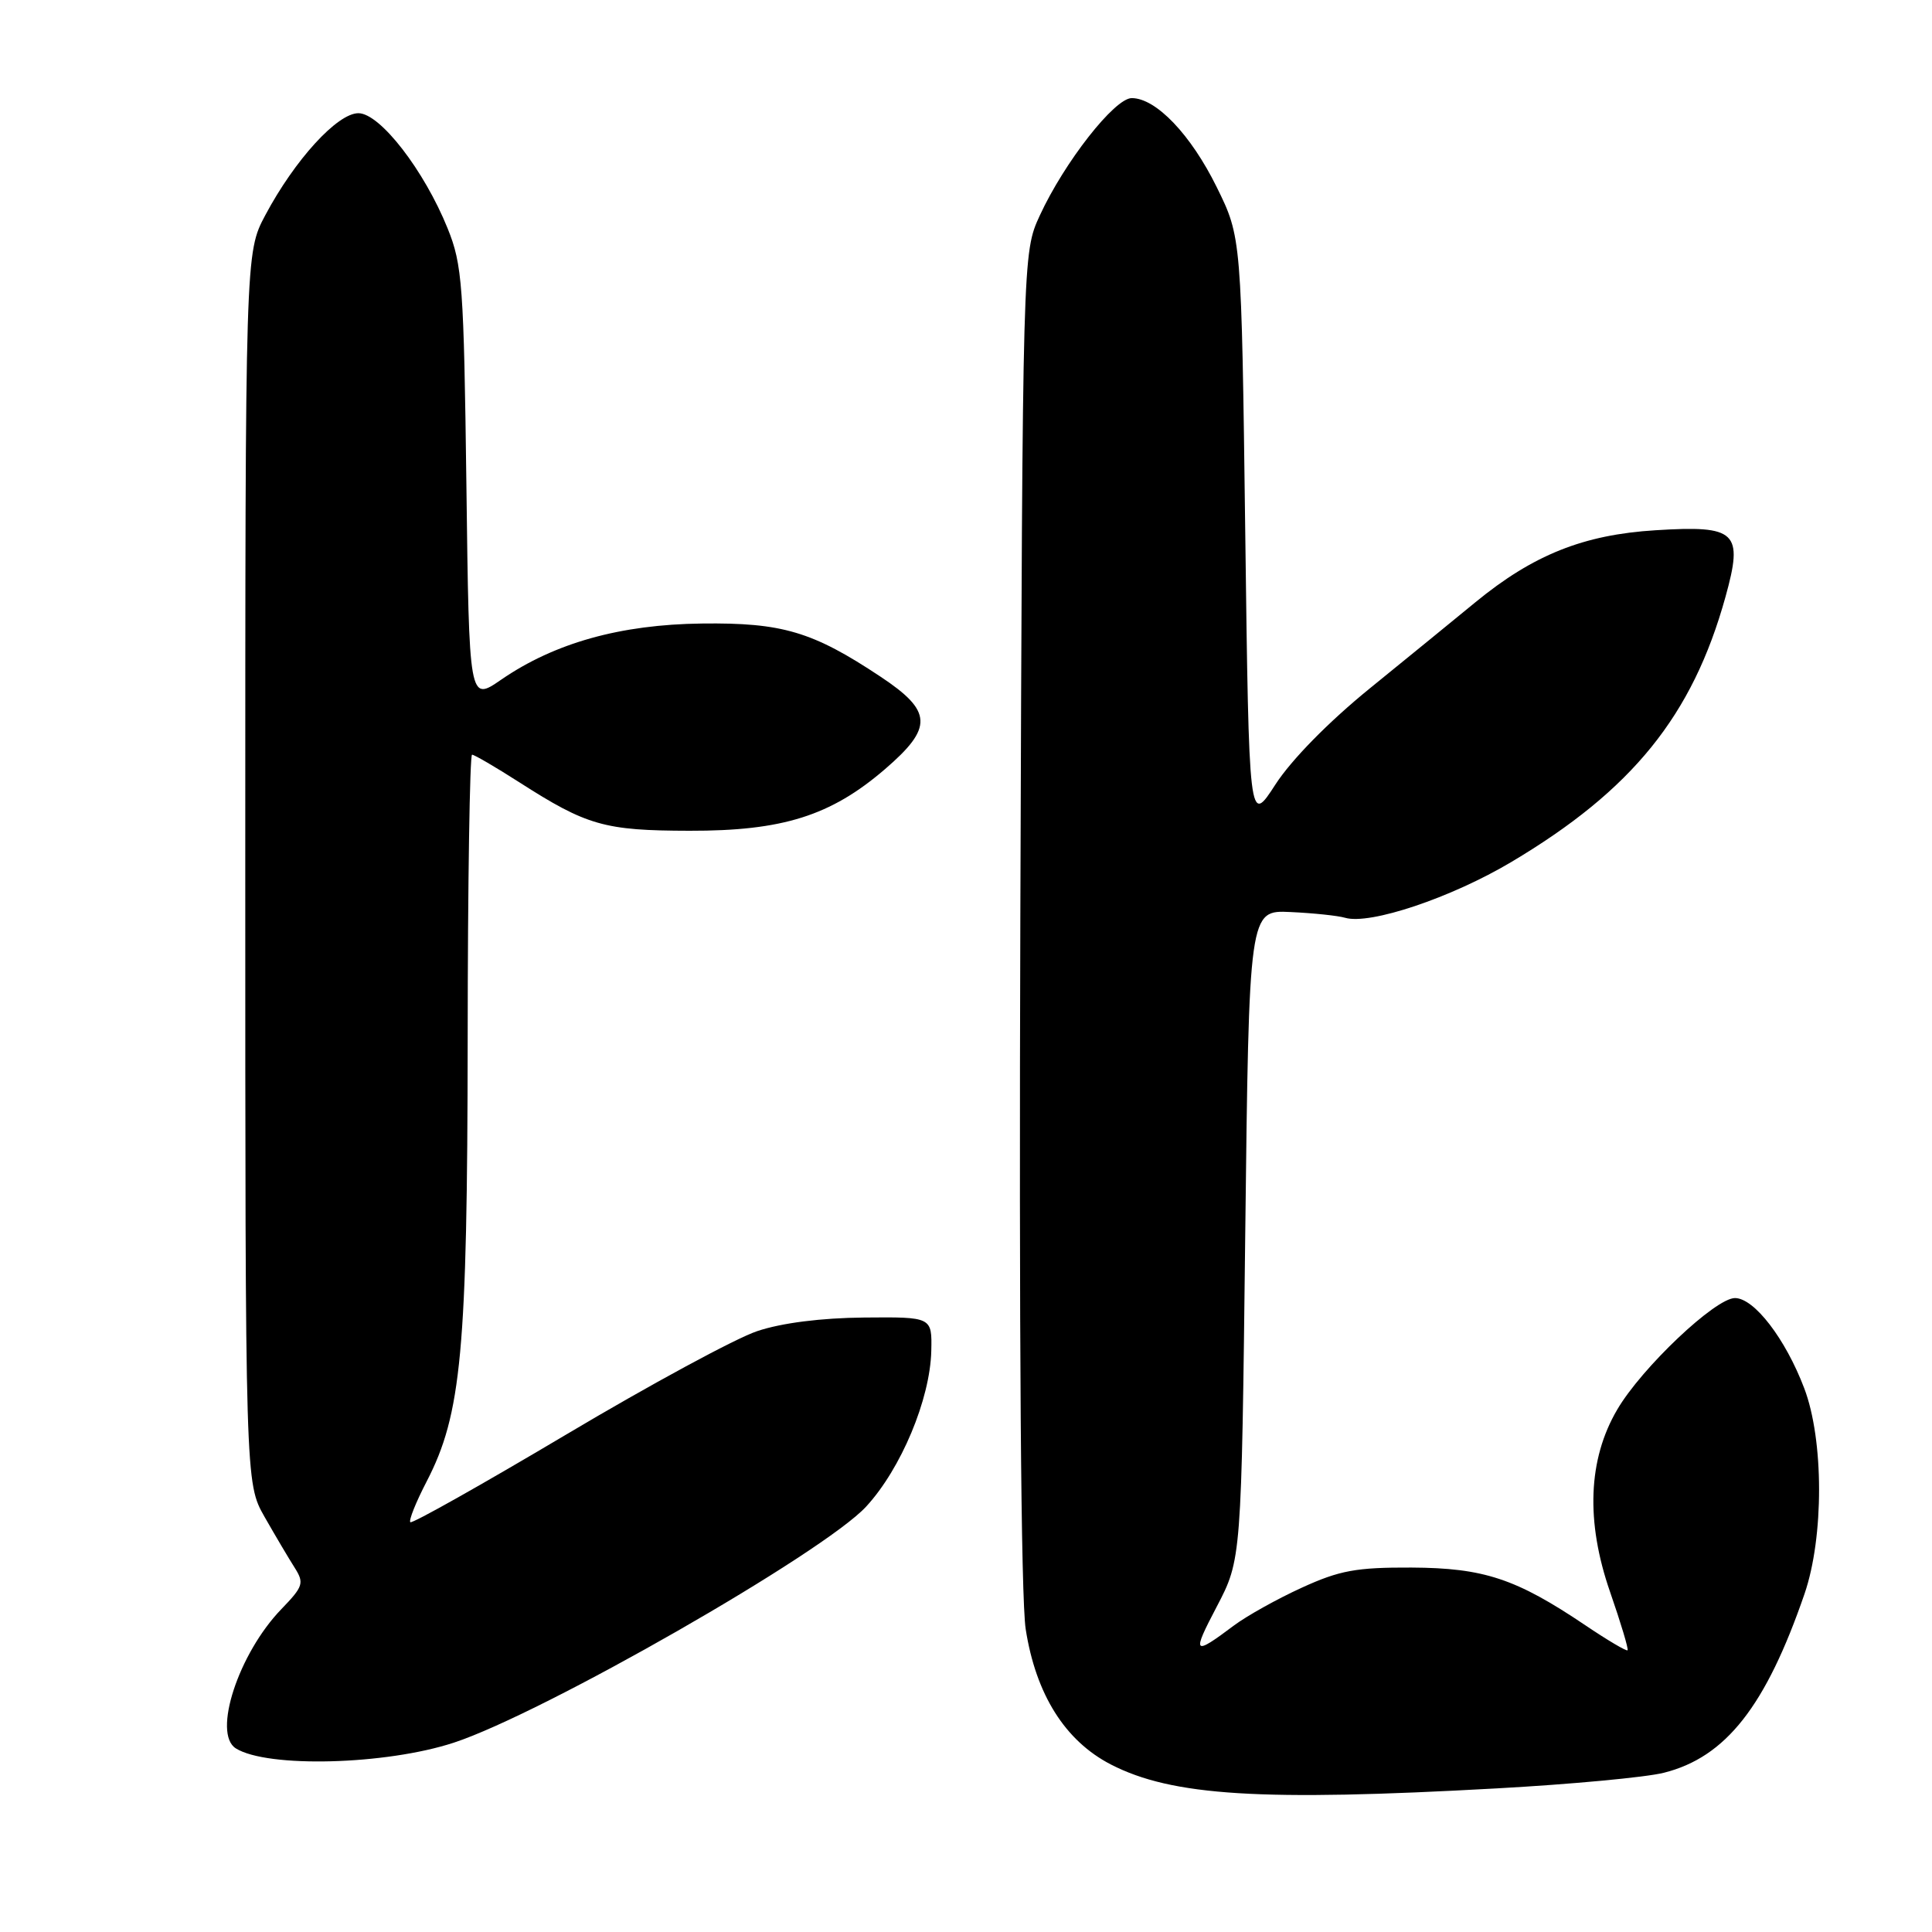 <?xml version="1.0" encoding="UTF-8" standalone="no"?>
<!DOCTYPE svg PUBLIC "-//W3C//DTD SVG 1.1//EN" "http://www.w3.org/Graphics/SVG/1.1/DTD/svg11.dtd" >
<svg xmlns="http://www.w3.org/2000/svg" xmlns:xlink="http://www.w3.org/1999/xlink" version="1.1" viewBox="0 0 256 256">
 <g >
 <path fill="currentColor"
d=" M 198.34 236.97 C 208.15 236.43 218.11 235.50 220.47 234.90 C 228.68 232.84 233.98 226.09 239.11 211.19 C 241.69 203.67 241.68 190.80 239.07 183.95 C 236.58 177.39 232.44 172.00 229.89 172.00 C 227.29 172.00 217.53 181.24 214.29 186.78 C 210.42 193.37 210.10 201.61 213.35 210.96 C 214.77 215.05 215.81 218.52 215.66 218.67 C 215.51 218.82 212.99 217.33 210.07 215.36 C 200.88 209.17 196.62 207.76 187.02 207.71 C 179.71 207.68 177.49 208.09 172.49 210.38 C 169.24 211.86 165.22 214.11 163.54 215.36 C 158.09 219.45 157.89 219.24 161.22 212.90 C 164.50 206.63 164.50 206.63 165.00 163.61 C 165.50 120.59 165.50 120.59 171.00 120.85 C 174.03 120.99 177.28 121.33 178.23 121.61 C 181.51 122.58 192.29 118.96 200.24 114.23 C 216.29 104.69 224.26 94.84 228.63 79.11 C 231.03 70.46 230.12 69.59 219.37 70.26 C 209.82 70.85 203.15 73.52 195.50 79.80 C 192.75 82.06 186.45 87.20 181.50 91.22 C 176.05 95.65 171.12 100.67 169.00 103.95 C 165.50 109.36 165.50 109.36 165.00 70.41 C 164.50 31.45 164.50 31.45 161.22 24.79 C 157.79 17.83 153.18 13.00 149.96 13.00 C 147.69 13.00 141.03 21.50 137.78 28.55 C 135.50 33.50 135.50 33.50 135.20 121.46 C 135.02 177.02 135.28 211.79 135.91 215.87 C 137.26 224.53 141.13 230.67 147.19 233.80 C 155.32 237.98 167.06 238.71 198.34 236.97 Z  M 60.14 230.91 C 71.97 227.02 109.14 205.74 114.77 199.63 C 119.39 194.62 123.25 185.40 123.40 179.00 C 123.50 174.50 123.50 174.50 114.50 174.58 C 108.84 174.63 103.59 175.29 100.34 176.38 C 97.50 177.32 86.09 183.50 74.98 190.11 C 63.87 196.71 54.60 201.93 54.37 201.70 C 54.14 201.47 55.11 199.05 56.53 196.31 C 61.15 187.40 61.93 179.06 61.97 137.75 C 61.98 116.99 62.25 100.00 62.55 100.00 C 62.85 100.00 65.66 101.64 68.80 103.65 C 77.77 109.40 80.09 110.06 91.36 110.08 C 103.70 110.11 110.07 108.10 117.25 101.93 C 123.68 96.40 123.57 94.24 116.67 89.66 C 107.67 83.68 103.65 82.49 93.00 82.62 C 82.21 82.75 73.49 85.19 66.41 90.06 C 62.16 92.99 62.16 92.99 61.80 64.24 C 61.46 37.81 61.26 35.08 59.32 30.28 C 56.21 22.57 50.35 15.00 47.49 15.00 C 44.70 15.00 39.06 21.18 35.16 28.50 C 32.50 33.50 32.50 33.50 32.50 115.00 C 32.50 196.50 32.50 196.50 35.06 201.00 C 36.47 203.47 38.26 206.50 39.04 207.72 C 40.33 209.76 40.19 210.21 37.28 213.22 C 31.60 219.10 28.13 229.71 31.25 231.67 C 35.42 234.28 51.13 233.87 60.14 230.91 Z "/>
</g>
</svg>